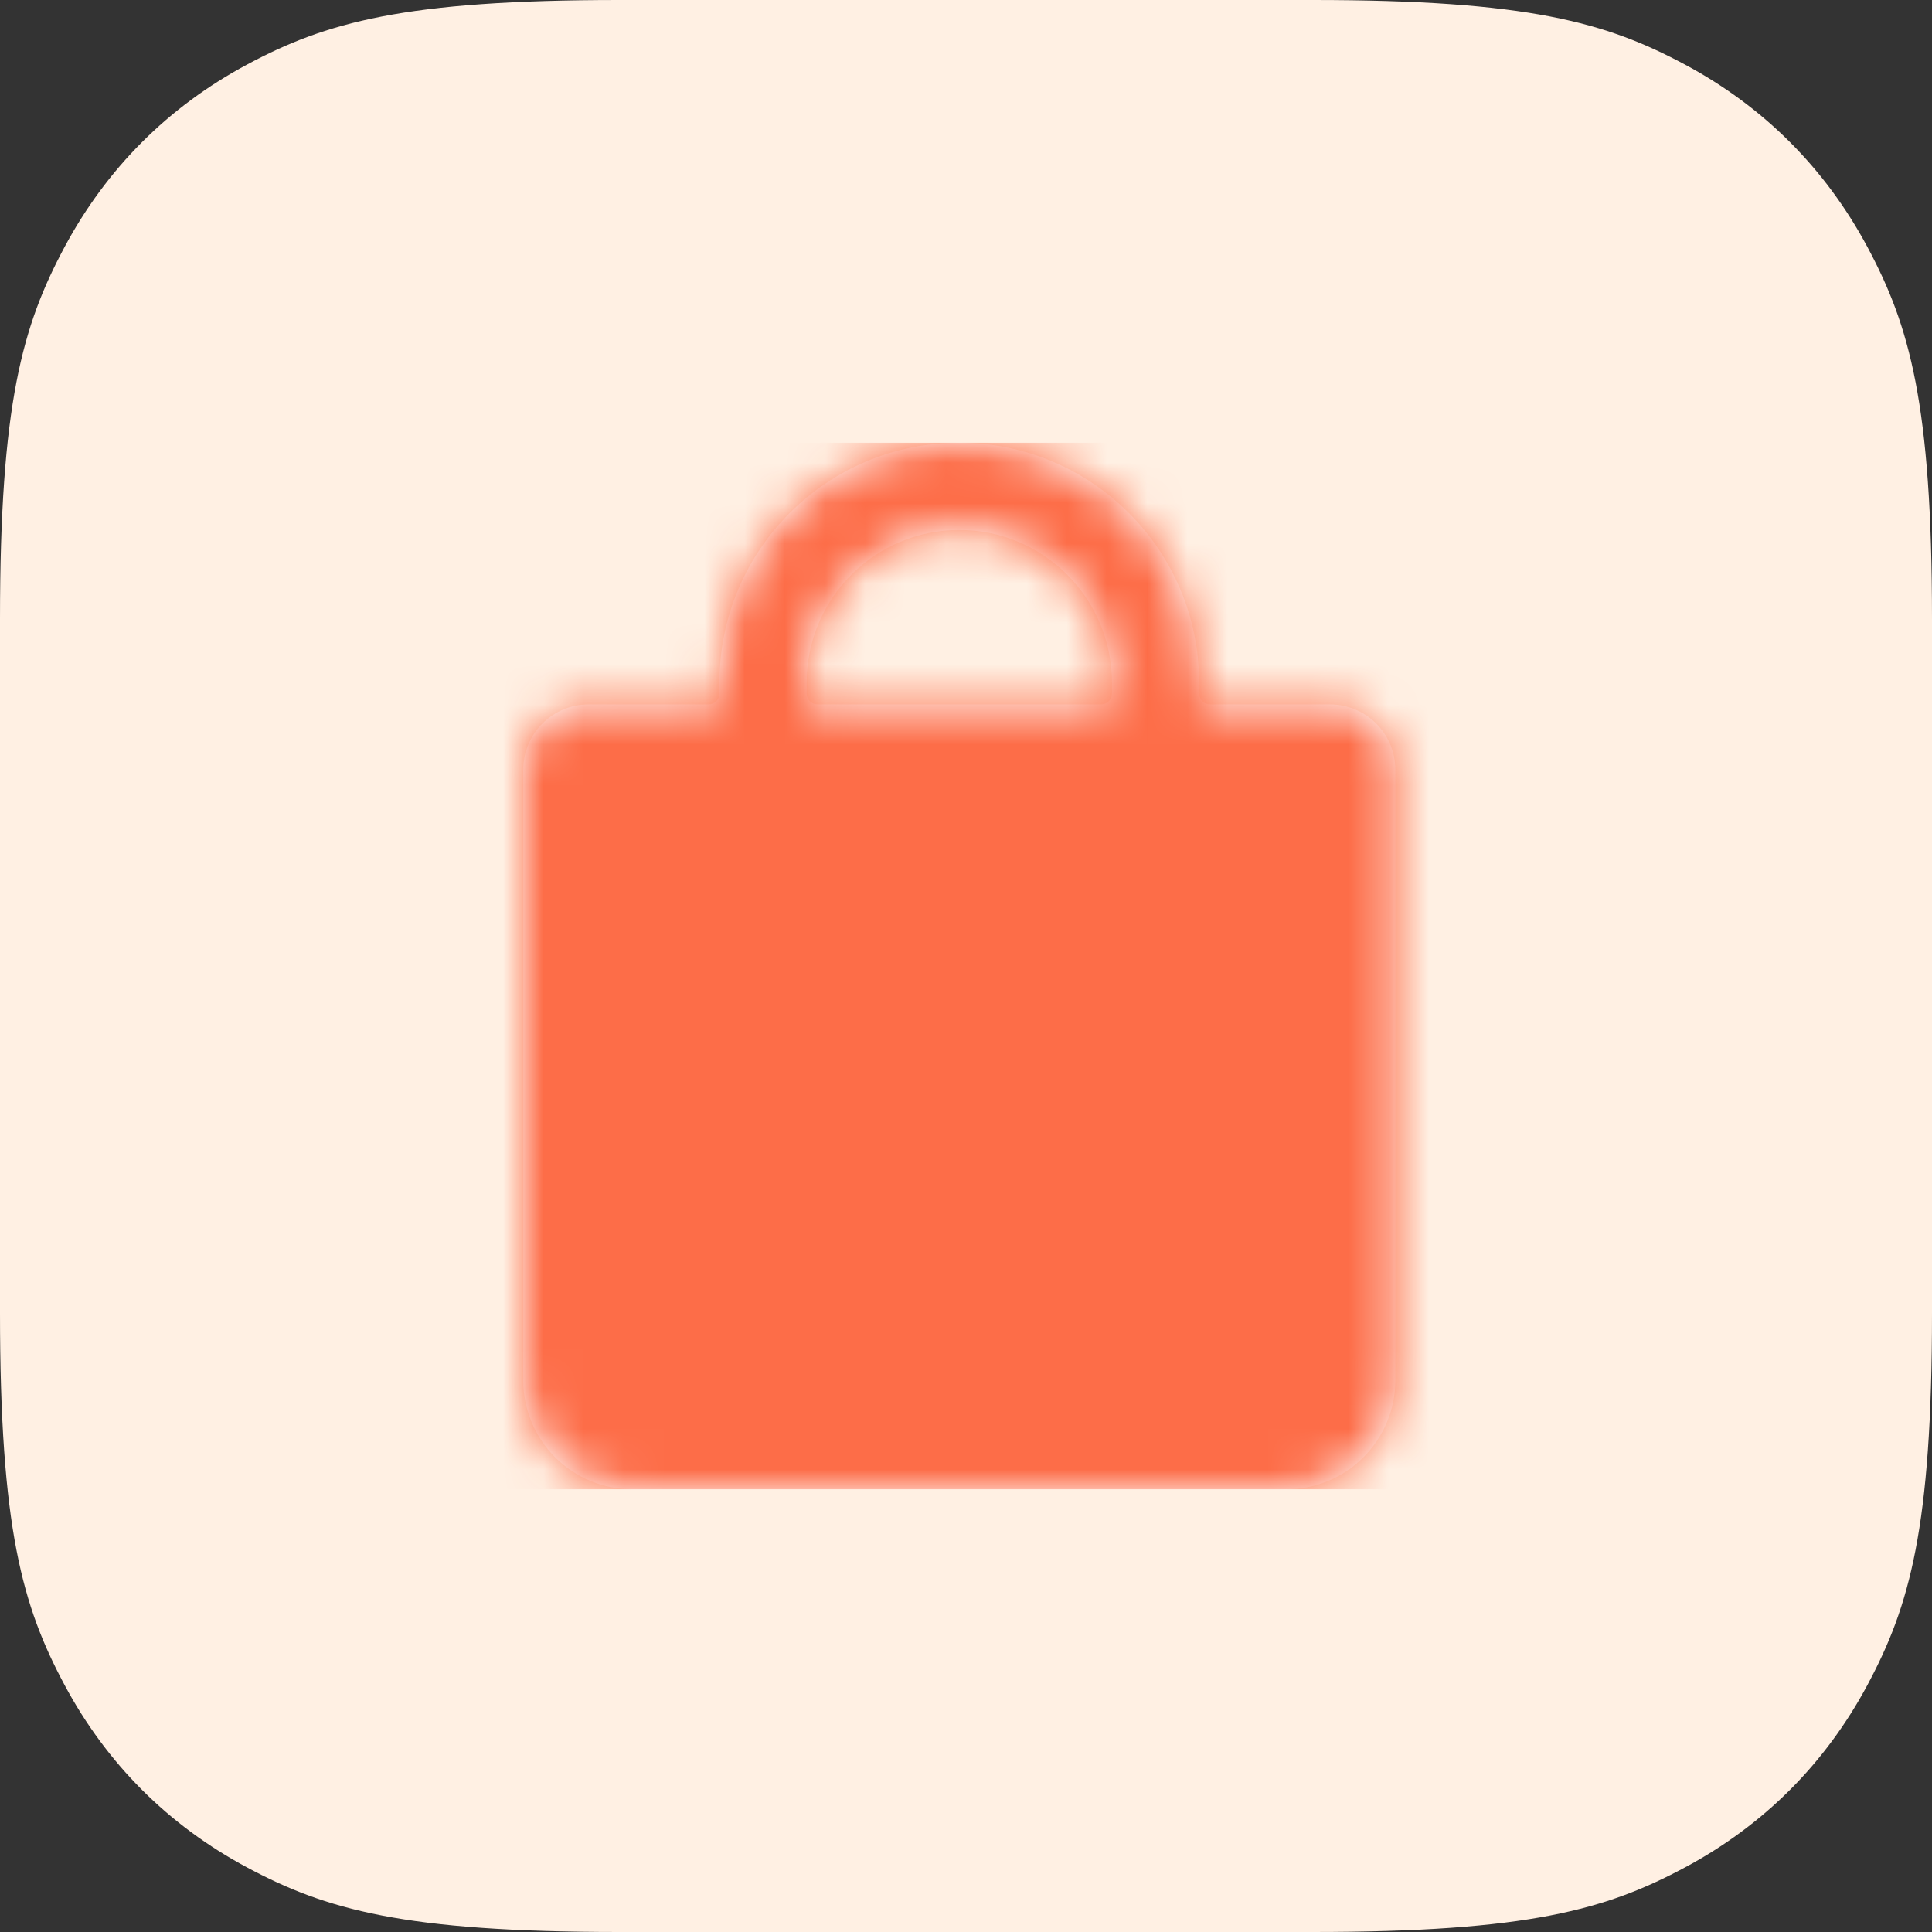 <?xml version="1.0" encoding="UTF-8"?>
<svg width="48px" height="48px" viewBox="0 0 48 48" version="1.1" xmlns="http://www.w3.org/2000/svg" xmlns:xlink="http://www.w3.org/1999/xlink">
    <rect x="0" y="0" width="48" height="48" fill="#333333" stroke="none"/>
    <title>Section / Categories  / Shopping 1</title>
    <defs>
        <path d="M10.833,0 C14.124,0 16.792,2.668 16.792,5.958 L16.792,5.958 L16.792,6.229 C16.792,6.379 16.913,6.5 17.062,6.5 L17.062,6.5 L20.042,6.5 C20.939,6.5 21.667,7.228 21.667,8.125 L21.667,8.125 L21.667,23.292 C21.667,24.01 21.381,24.699 20.873,25.207 C20.366,25.715 19.677,26 18.958,26 L18.958,26 L2.708,26 C1.99,26 1.301,25.715 0.793,25.207 C0.285,24.699 -2.42978287e-12,24.01 -2.42978287e-12,23.292 L-2.42978287e-12,23.292 L-2.42978287e-12,8.125 C-2.42978287e-12,7.228 0.728,6.5 1.625,6.5 L1.625,6.5 L4.604,6.5 C4.676,6.5 4.745,6.471 4.796,6.421 C4.846,6.37 4.875,6.301 4.875,6.229 L4.875,6.229 L4.875,5.958 C4.875,2.668 7.543,0 10.833,0 Z M10.833,2.167 C8.739,2.167 7.042,3.864 7.042,5.958 L7.042,5.958 L7.042,6.229 C7.042,6.379 7.163,6.5 7.312,6.5 L7.312,6.5 L14.354,6.5 C14.504,6.5 14.625,6.379 14.625,6.229 L14.625,6.229 L14.625,5.958 C14.625,3.864 12.927,2.167 10.833,2.167 Z" id="path-1"></path>
    </defs>
    <g id="Page-1" stroke="none" stroke-width="1" fill="none" fill-rule="evenodd">
        <g id="GoMoney-Categories" transform="translate(-208, -389)">
            <g id="Section-/-Categories--/-Shopping" transform="translate(208, 389)">
                <g id="Section-/-Categories--/-Shopping-1">
                    <g id="Section-/-Categories--/-Shopping">
                        <g id="Group-4-Copy-2">
                            <g id="Group-2">
                                <g id="Group-5">
                                    <path d="M15.383,-6.21504185e-16 L32.617,6.21504185e-16 C37.966,-3.61111829e-16 39.906,0.557 41.861,1.603 C43.817,2.649 45.351,4.183 46.397,6.139 C47.443,8.094 48,10.034 48,15.383 L48,32.617 C48,37.966 47.443,39.906 46.397,41.861 C45.351,43.817 43.817,45.351 41.861,46.397 C39.906,47.443 37.966,48 32.617,48 L15.383,48 C10.034,48 8.094,47.443 6.139,46.397 C4.183,45.351 2.649,43.817 1.603,41.861 C0.557,39.906 2.4074122e-16,37.966 -4.14336123e-16,32.617 L4.14336123e-16,15.383 C-2.4074122e-16,10.034 0.557,8.094 1.603,6.139 C2.649,4.183 4.183,2.649 6.139,1.603 C8.094,0.557 10.034,3.61111829e-16 15.383,-6.21504185e-16 Z" id="Rectangle" fill="#FFF0E3"></path>
                                    <g id="Icon-/-Fill-/-Shopping" transform="translate(11, 11)">
                                        <g id="Color" transform="translate(2, 0)">
                                            <mask id="mask-2" fill="white">
                                                <use xlink:href="#path-1"></use>
                                            </mask>
                                            <use id="Mask" fill="#FFFFFF" fill-rule="nonzero" xlink:href="#path-1"></use>
                                            <g id="Colors-/-Black" mask="url(#mask-2)" fill="#FD6D48">
                                                <g transform="translate(-2, 0)" id="Color">
                                                    <rect x="0" y="0" width="26" height="26"></rect>
                                                </g>
                                            </g>
                                        </g>
                                    </g>
                                </g>
                            </g>
                        </g>
                    </g>
                </g>
            </g>
        </g>
    </g>
</svg>